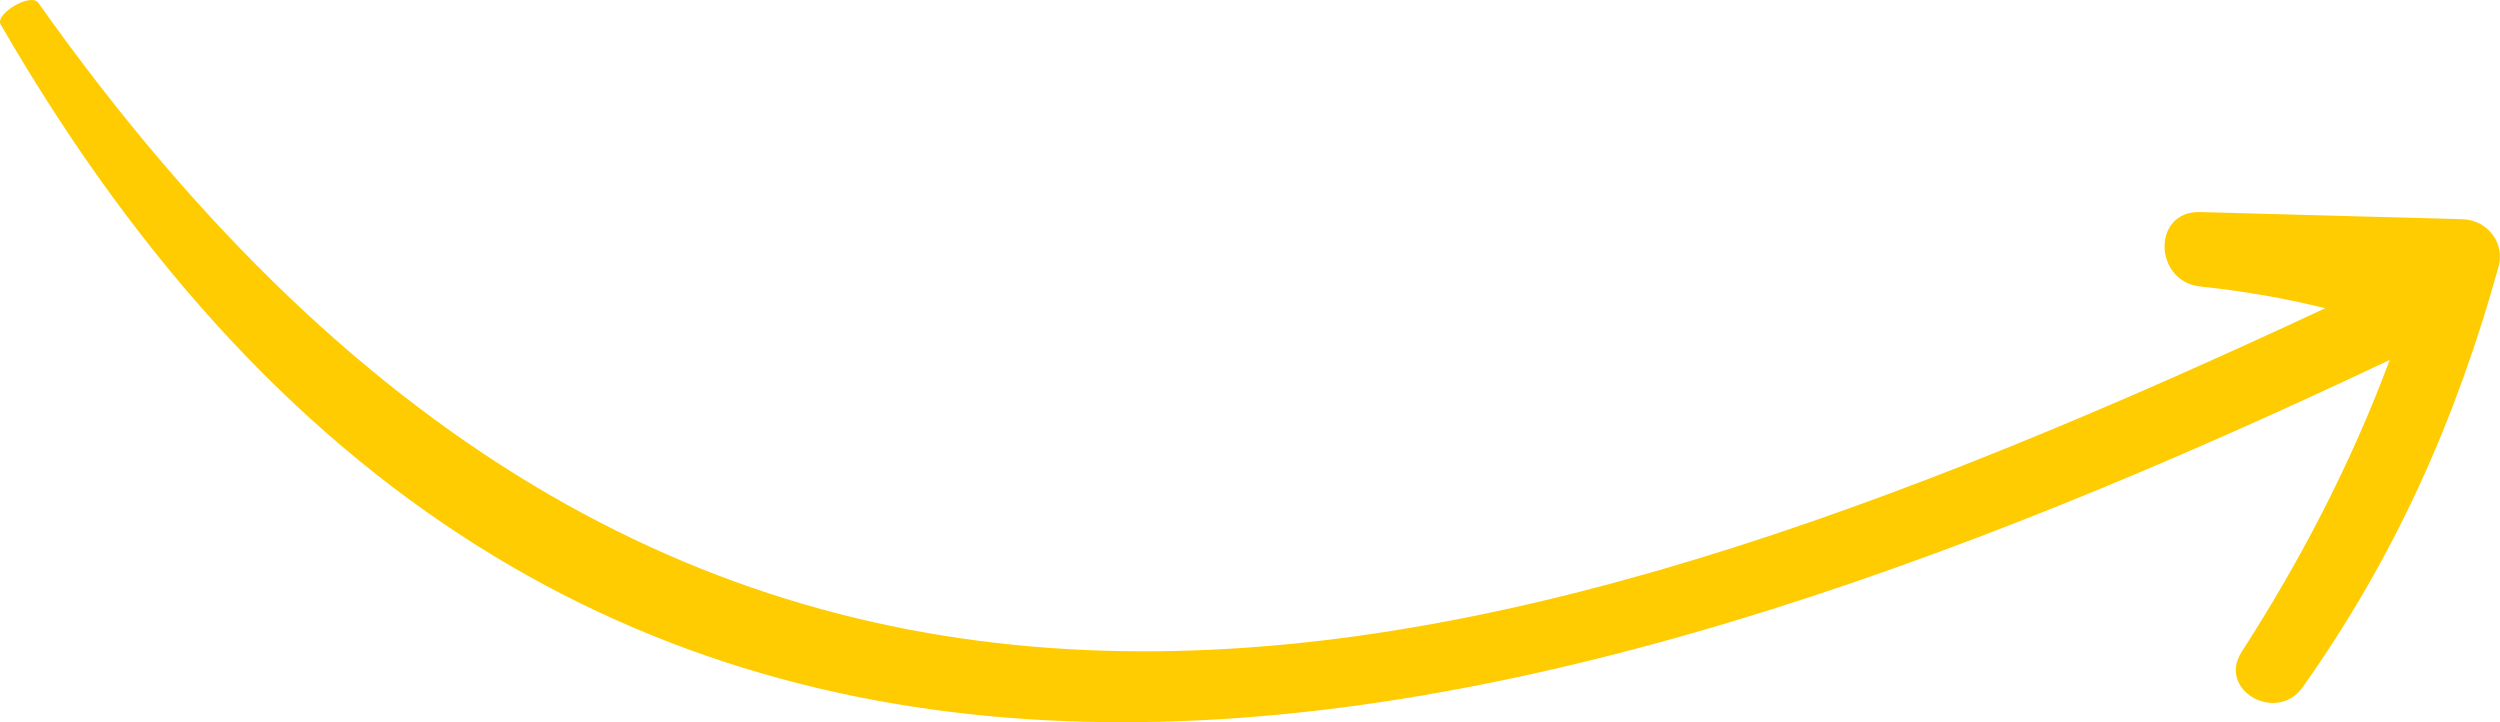 <?xml version="1.0" encoding="UTF-8"?>
<svg width="90px" height="26px" viewBox="0 0 90 26" version="1.1" xmlns="http://www.w3.org/2000/svg" xmlns:xlink="http://www.w3.org/1999/xlink">
    <!-- Generator: Sketch 54.1 (76490) - https://sketchapp.com -->
    <title>Shape</title>
    <desc>Created with Sketch.</desc>
    <g id="Home-page" stroke="none" stroke-width="1" fill="none" fill-rule="evenodd">
        <g id="Home-page-04-03" transform="translate(-640, -2457)" fill="#FFCC01" fill-rule="nonzero">
            <g id="3" transform="translate(210, 2075)">
                <path d="M485.462,430.703 C482.086,432.875 478.641,434.655 474.957,436.03 C489.86,404.571 498.812,370.77 462.882,350.025 C462.502,349.805 461.723,351.111 462.101,351.379 C495.174,374.809 487.558,402.719 473.096,433.708 C472.745,432.284 472.486,430.846 472.315,429.213 C472.139,427.536 469.586,427.454 469.634,429.213 L469.892,438.658 C469.916,439.523 470.731,440.189 471.589,439.951 C477.112,438.421 482.053,436.216 486.741,432.895 C488.053,431.966 486.855,429.808 485.462,430.703 Z" id="Shape" transform="translate(475, 395) scale(-1, 1) rotate(-270) translate(-475, -395) "></path>
            </g>
        </g>
    </g>
</svg>